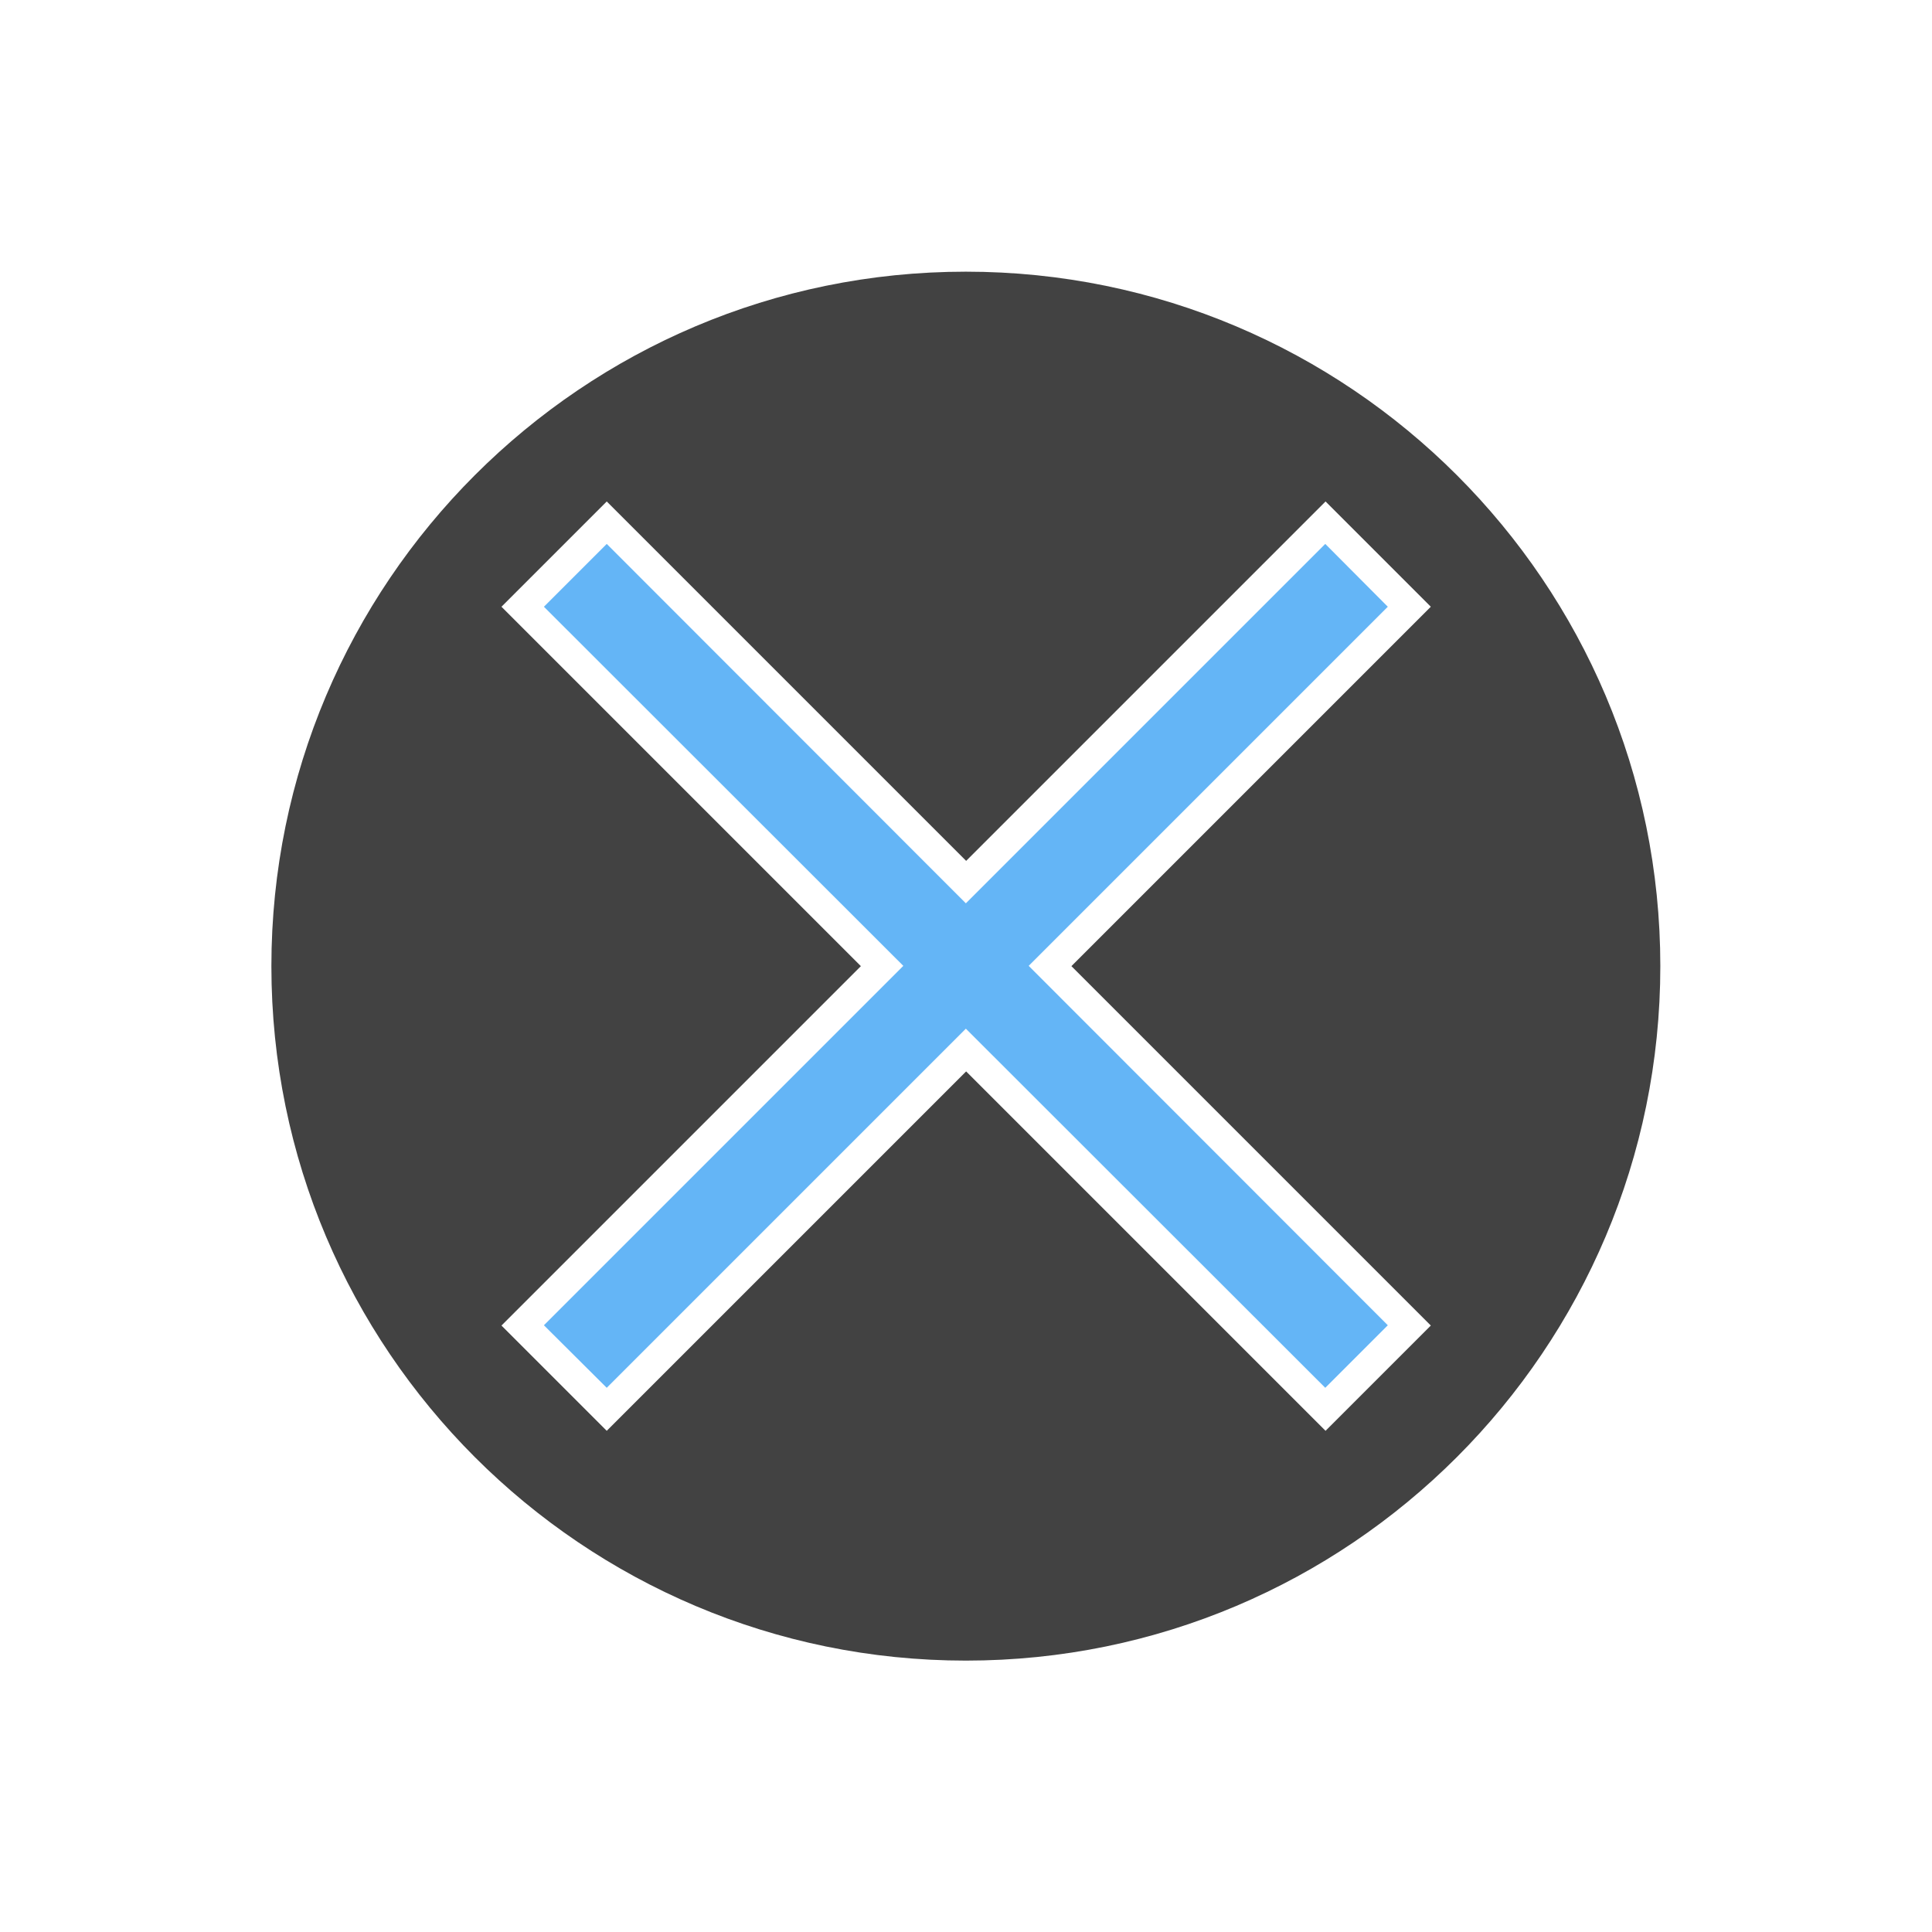<?xml version="1.0" encoding="UTF-8"?>
<!DOCTYPE svg PUBLIC "-//W3C//DTD SVG 1.1//EN" "http://www.w3.org/Graphics/SVG/1.1/DTD/svg11.dtd">
<!-- Creator: CorelDRAW -->
<svg xmlns="http://www.w3.org/2000/svg" xml:space="preserve" width="6.827in" height="6.827in" style="shape-rendering:geometricPrecision; text-rendering:geometricPrecision; image-rendering:optimizeQuality; fill-rule:evenodd; clip-rule:evenodd"
viewBox="0 0 6.827 6.827"
 xmlns:xlink="http://www.w3.org/1999/xlink">
 <defs>
  <style type="text/css">
   <![CDATA[
    .fil0 {fill:none}
    .fil1 {fill:#424242}
    .fil2 {fill:#64B5F6}
   ]]>
  </style>
 </defs>
 <g id="Layer_x0020_1">
  <rect class="fil0" width="6.827" height="6.827"/>
  <rect class="fil0" x="0.853" y="0.853" width="5.12" height="5.12"/>
  <path class="fil1" d="M5.148 1.679c0.444,0.444 0.719,1.057 0.719,1.735 0,0.677 -0.275,1.291 -0.719,1.735 -0.444,0.444 -1.057,0.719 -1.735,0.719 -0.677,0 -1.291,-0.275 -1.735,-0.719 -0.444,-0.444 -0.719,-1.057 -0.719,-1.735 0,-0.677 0.275,-1.291 0.719,-1.735 0.444,-0.444 1.057,-0.719 1.735,-0.719 0.677,0 1.291,0.275 1.735,0.719zm-1.362 1.735l1.27 1.27 -0.372 0.372 -1.27 -1.27 -1.27 1.27 -0.372 -0.372 1.27 -1.27 -1.27 -1.27 0.372 -0.372 1.27 1.27 1.27 -1.27 0.372 0.372 -1.27 1.27z"/>
  <polygon class="fil2" points="3.635,3.413 4.904,4.683 4.683,4.904 3.413,3.635 2.144,4.904 1.922,4.683 3.192,3.413 1.922,2.144 2.144,1.922 3.413,3.192 4.683,1.922 4.904,2.144 "/>
 </g>
</svg>
